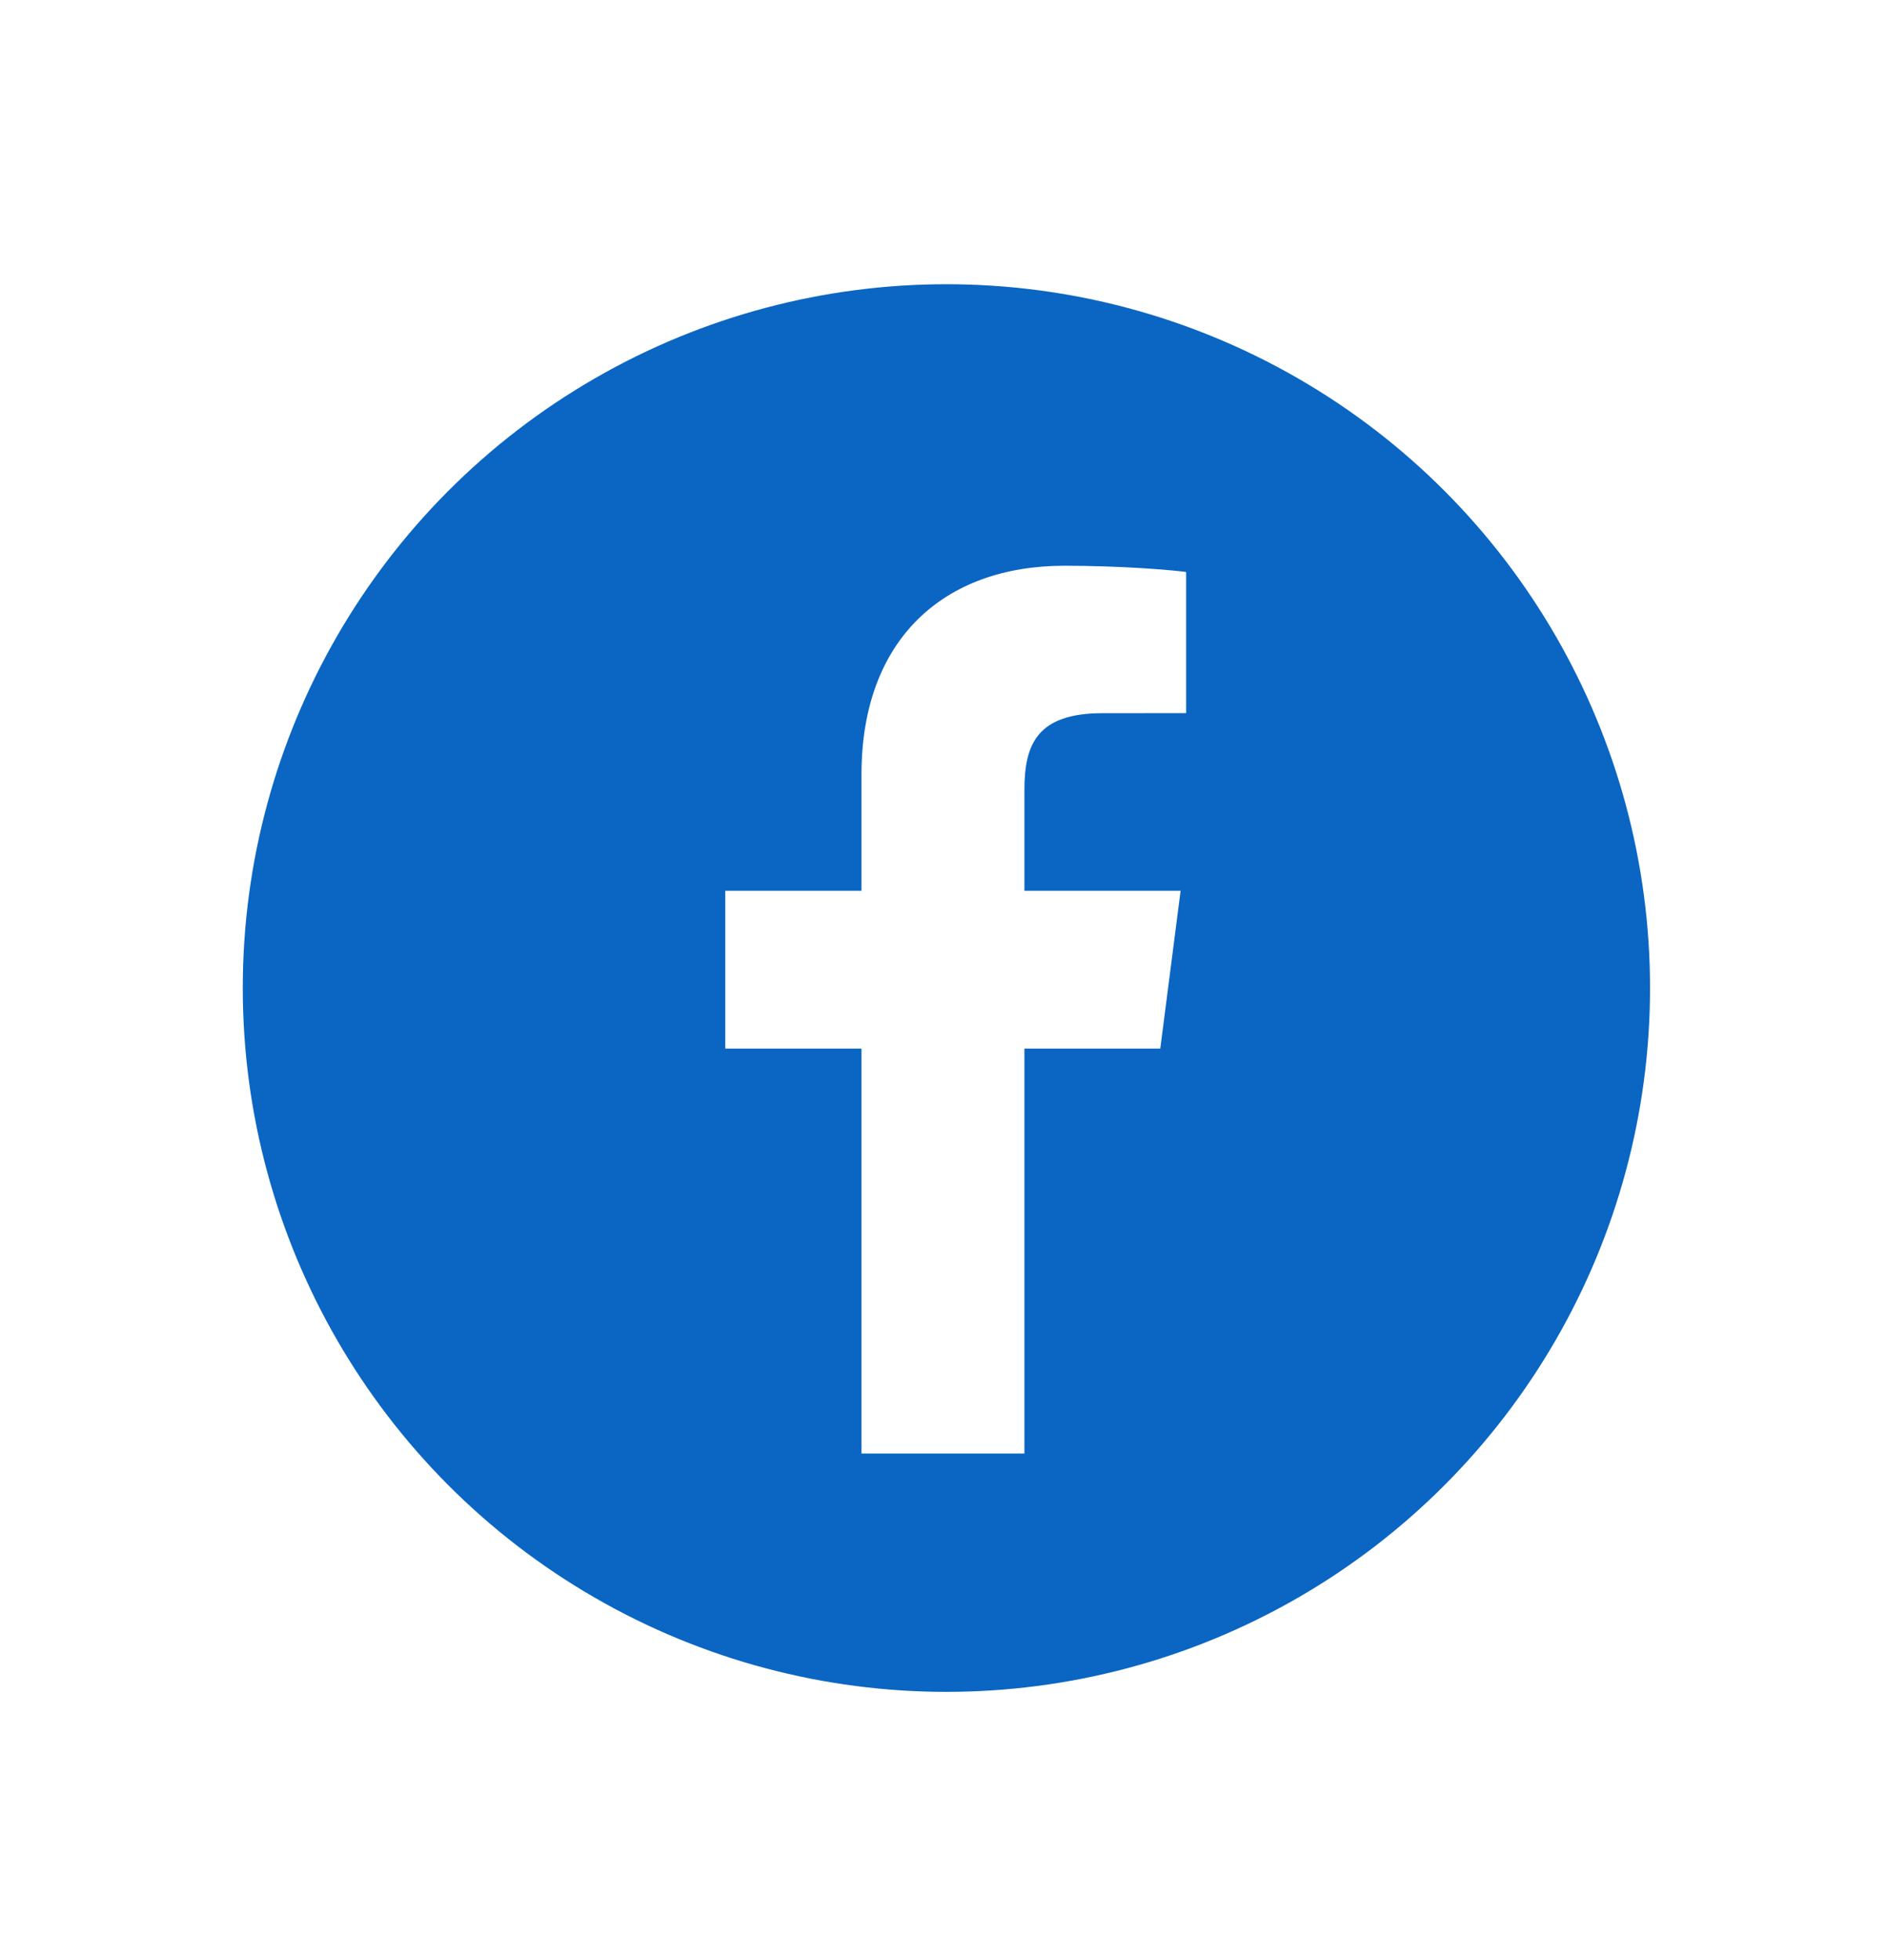 <svg width="26" height="27" viewBox="0 0 26 27" fill="none" xmlns="http://www.w3.org/2000/svg">
<g filter="url(#filter0_d_11_6)">
<circle cx="13.04" cy="10.627" r="9.695" fill="#0A66C2"/>
<path d="M14.115 17.039V11.461H15.987L16.267 9.287H14.115V7.899C14.115 7.27 14.289 6.841 15.192 6.841L16.343 6.84V4.896C16.144 4.869 15.461 4.81 14.666 4.81C13.006 4.81 11.87 5.823 11.87 7.684V9.287H9.993V11.461H11.87V17.039H14.115Z" fill="white"/>
</g>
<defs>
<filter id="filter0_d_11_6" x="0.362" y="0.932" width="25.356" height="25.356" filterUnits="userSpaceOnUse" color-interpolation-filters="sRGB">
<feFlood flood-opacity="0" result="BackgroundImageFix"/>
<feColorMatrix in="SourceAlpha" type="matrix" values="0 0 0 0 0 0 0 0 0 0 0 0 0 0 0 0 0 0 127 0" result="hardAlpha"/>
<feOffset dy="2.983"/>
<feGaussianBlur stdDeviation="1.492"/>
<feComposite in2="hardAlpha" operator="out"/>
<feColorMatrix type="matrix" values="0 0 0 0 0 0 0 0 0 0 0 0 0 0 0 0 0 0 0.09 0"/>
<feBlend mode="normal" in2="BackgroundImageFix" result="effect1_dropShadow_11_6"/>
<feBlend mode="normal" in="SourceGraphic" in2="effect1_dropShadow_11_6" result="shape"/>
</filter>
</defs>
</svg>
